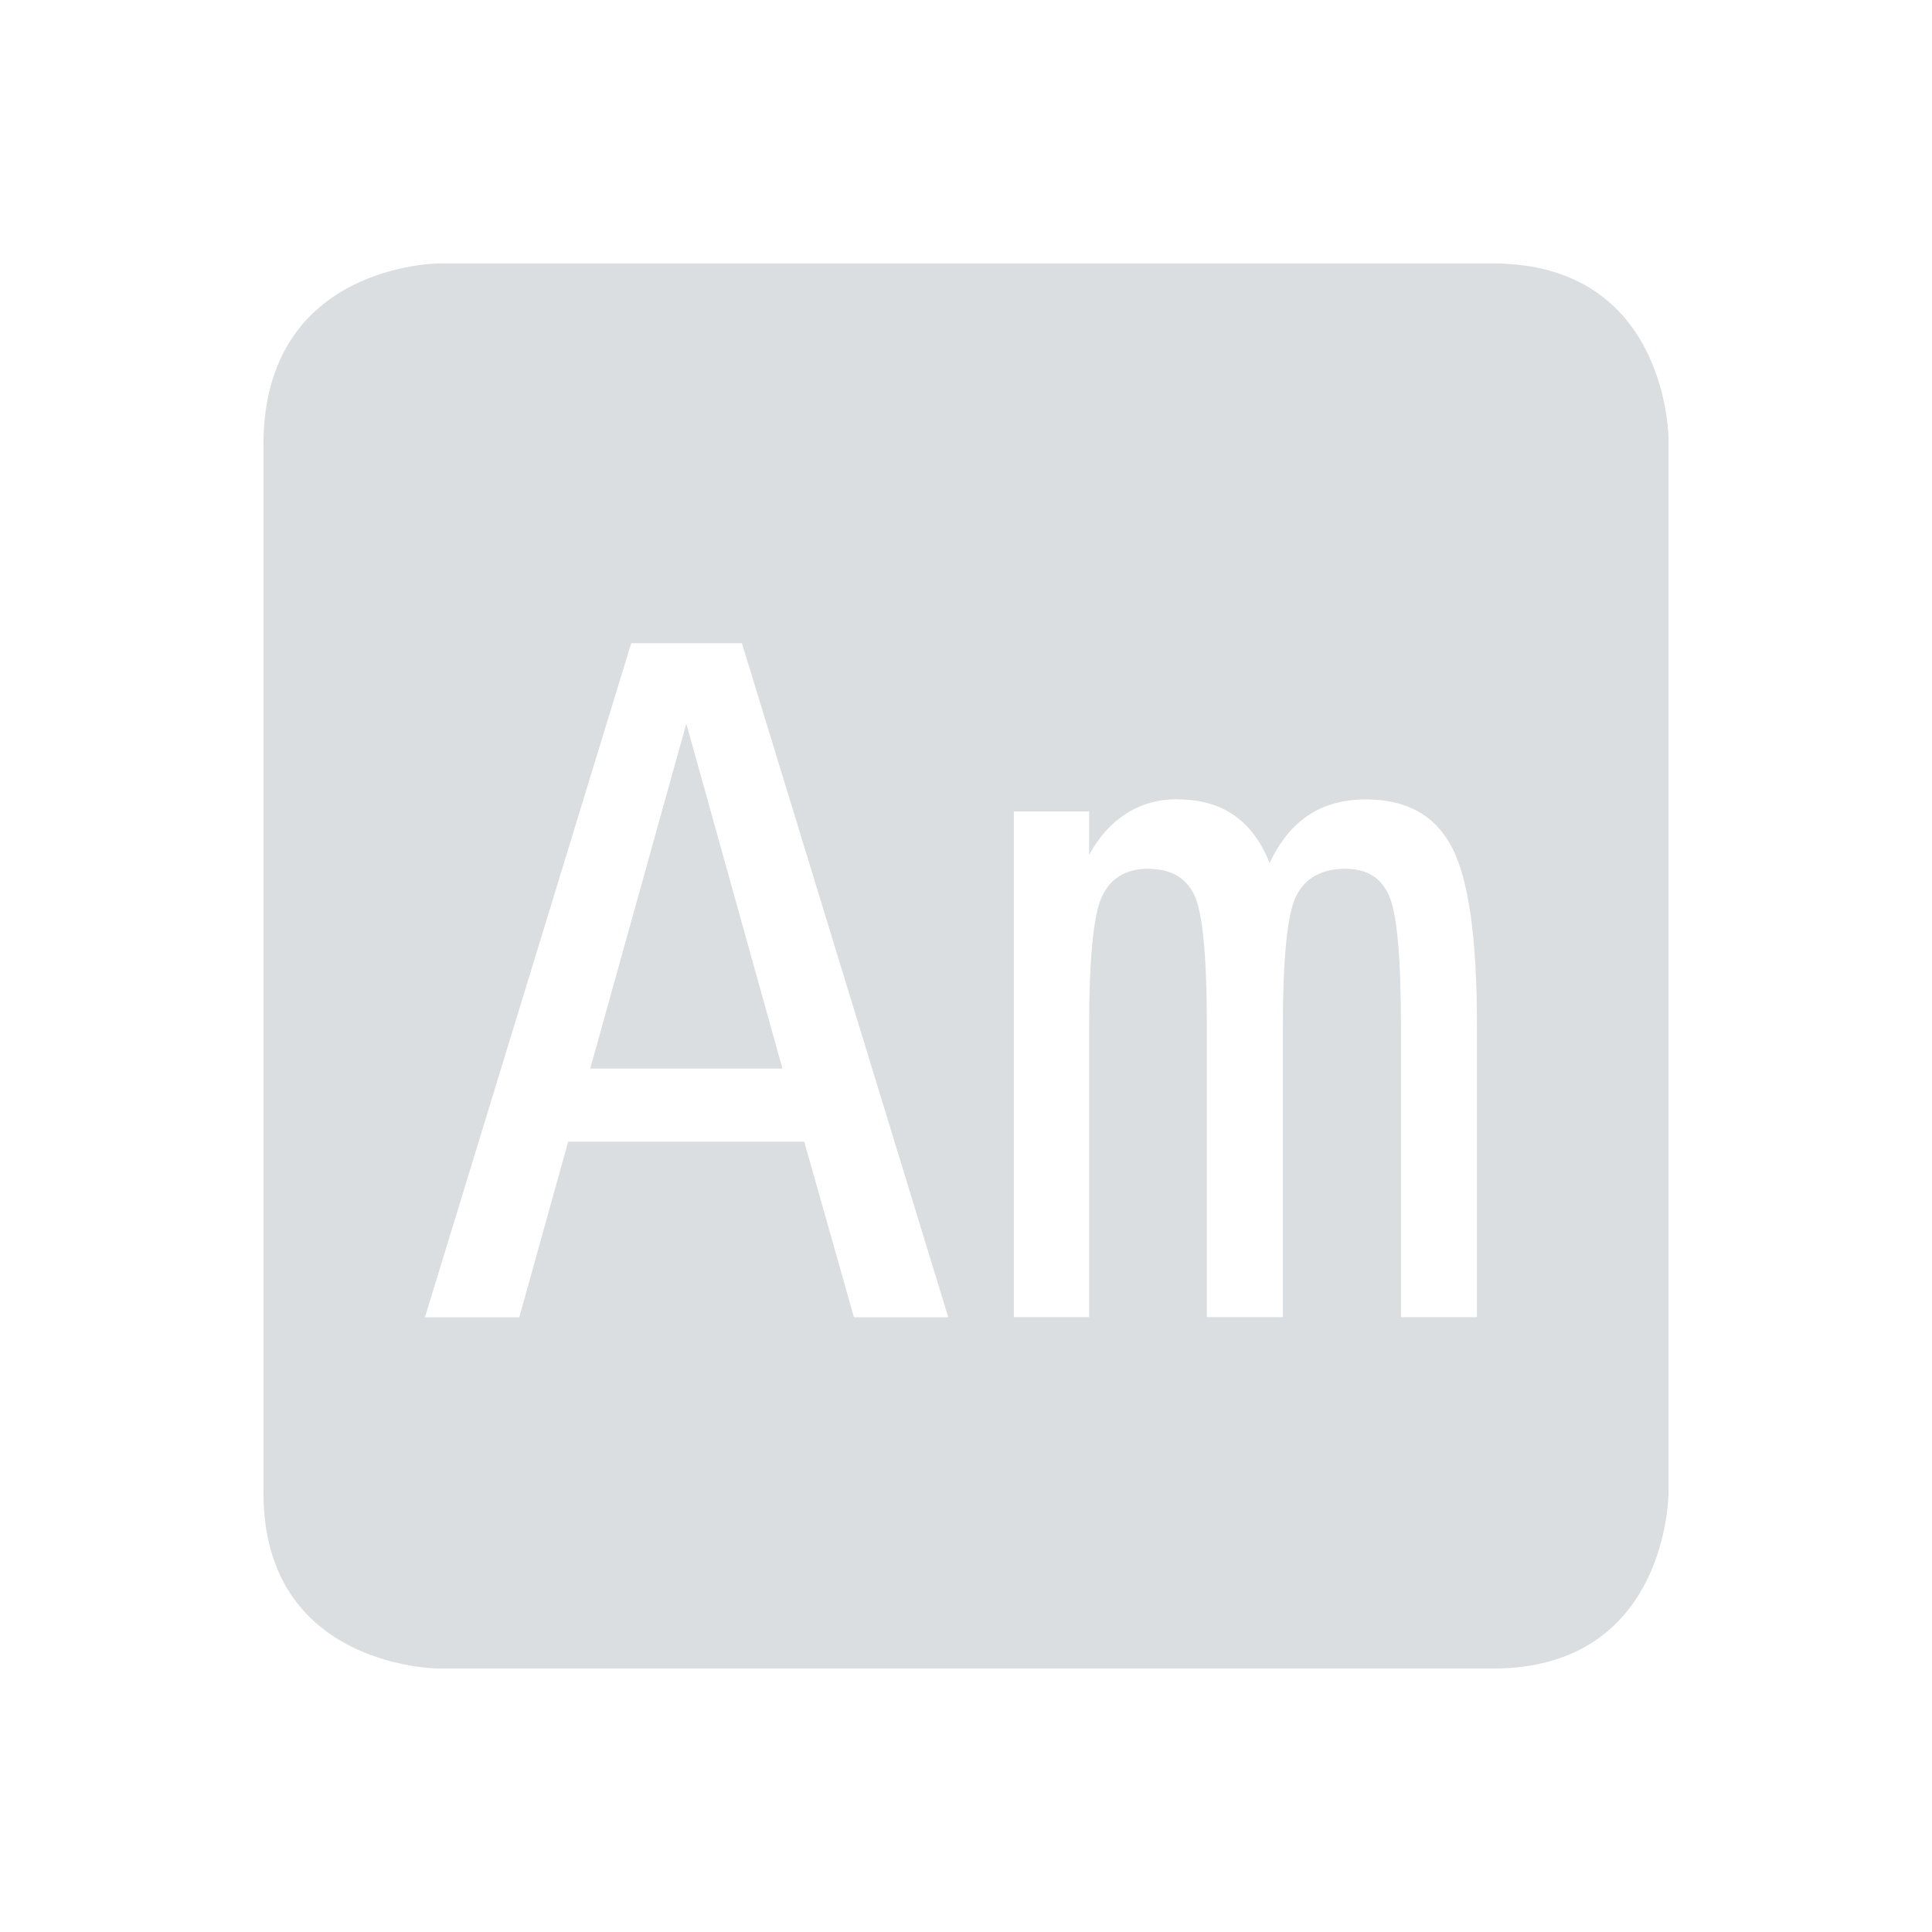 <svg height="22" width="22" xmlns="http://www.w3.org/2000/svg"><g><path d="m5 3s-2 0-2 2.062v11.938c0 2 2 2 2 2h12c2 0 2-2 2-2v-12s0-2-2-2zm2.188 4.324h1.26l2.35 7.676h-1.074l-.566-2h-2.688l-.557 2h-1.074zm.627.916-1.094 3.928h2.189zm5.59.863c.26 0 .475.06.646.18.175.12.31.302.406.545.117-.247.265-.428.443-.545.182-.12.399-.18.652-.18.463 0 .788.179.977.539.192.356.289 1.031.289 2.021v3.336h-.865v-3.295c0-.812-.046-1.316-.139-1.512-.089-.199-.252-.299-.492-.299-.274 0-.464.106-.566.318-.099.209-.148.707-.148 1.492v3.295h-.865v-3.295c0-.823-.049-1.33-.148-1.521-.096-.192-.27-.289-.523-.289-.25 0-.426.106-.525.318-.096.209-.145.707-.145 1.492v3.295h-.857v-5.758h.857v.494c.113-.206.254-.362.422-.469.171-.11.366-.164.582-.164z" fill="#dbdee0"/><path d="m0 0h22v22h-22z" fill="none"/></g></svg>